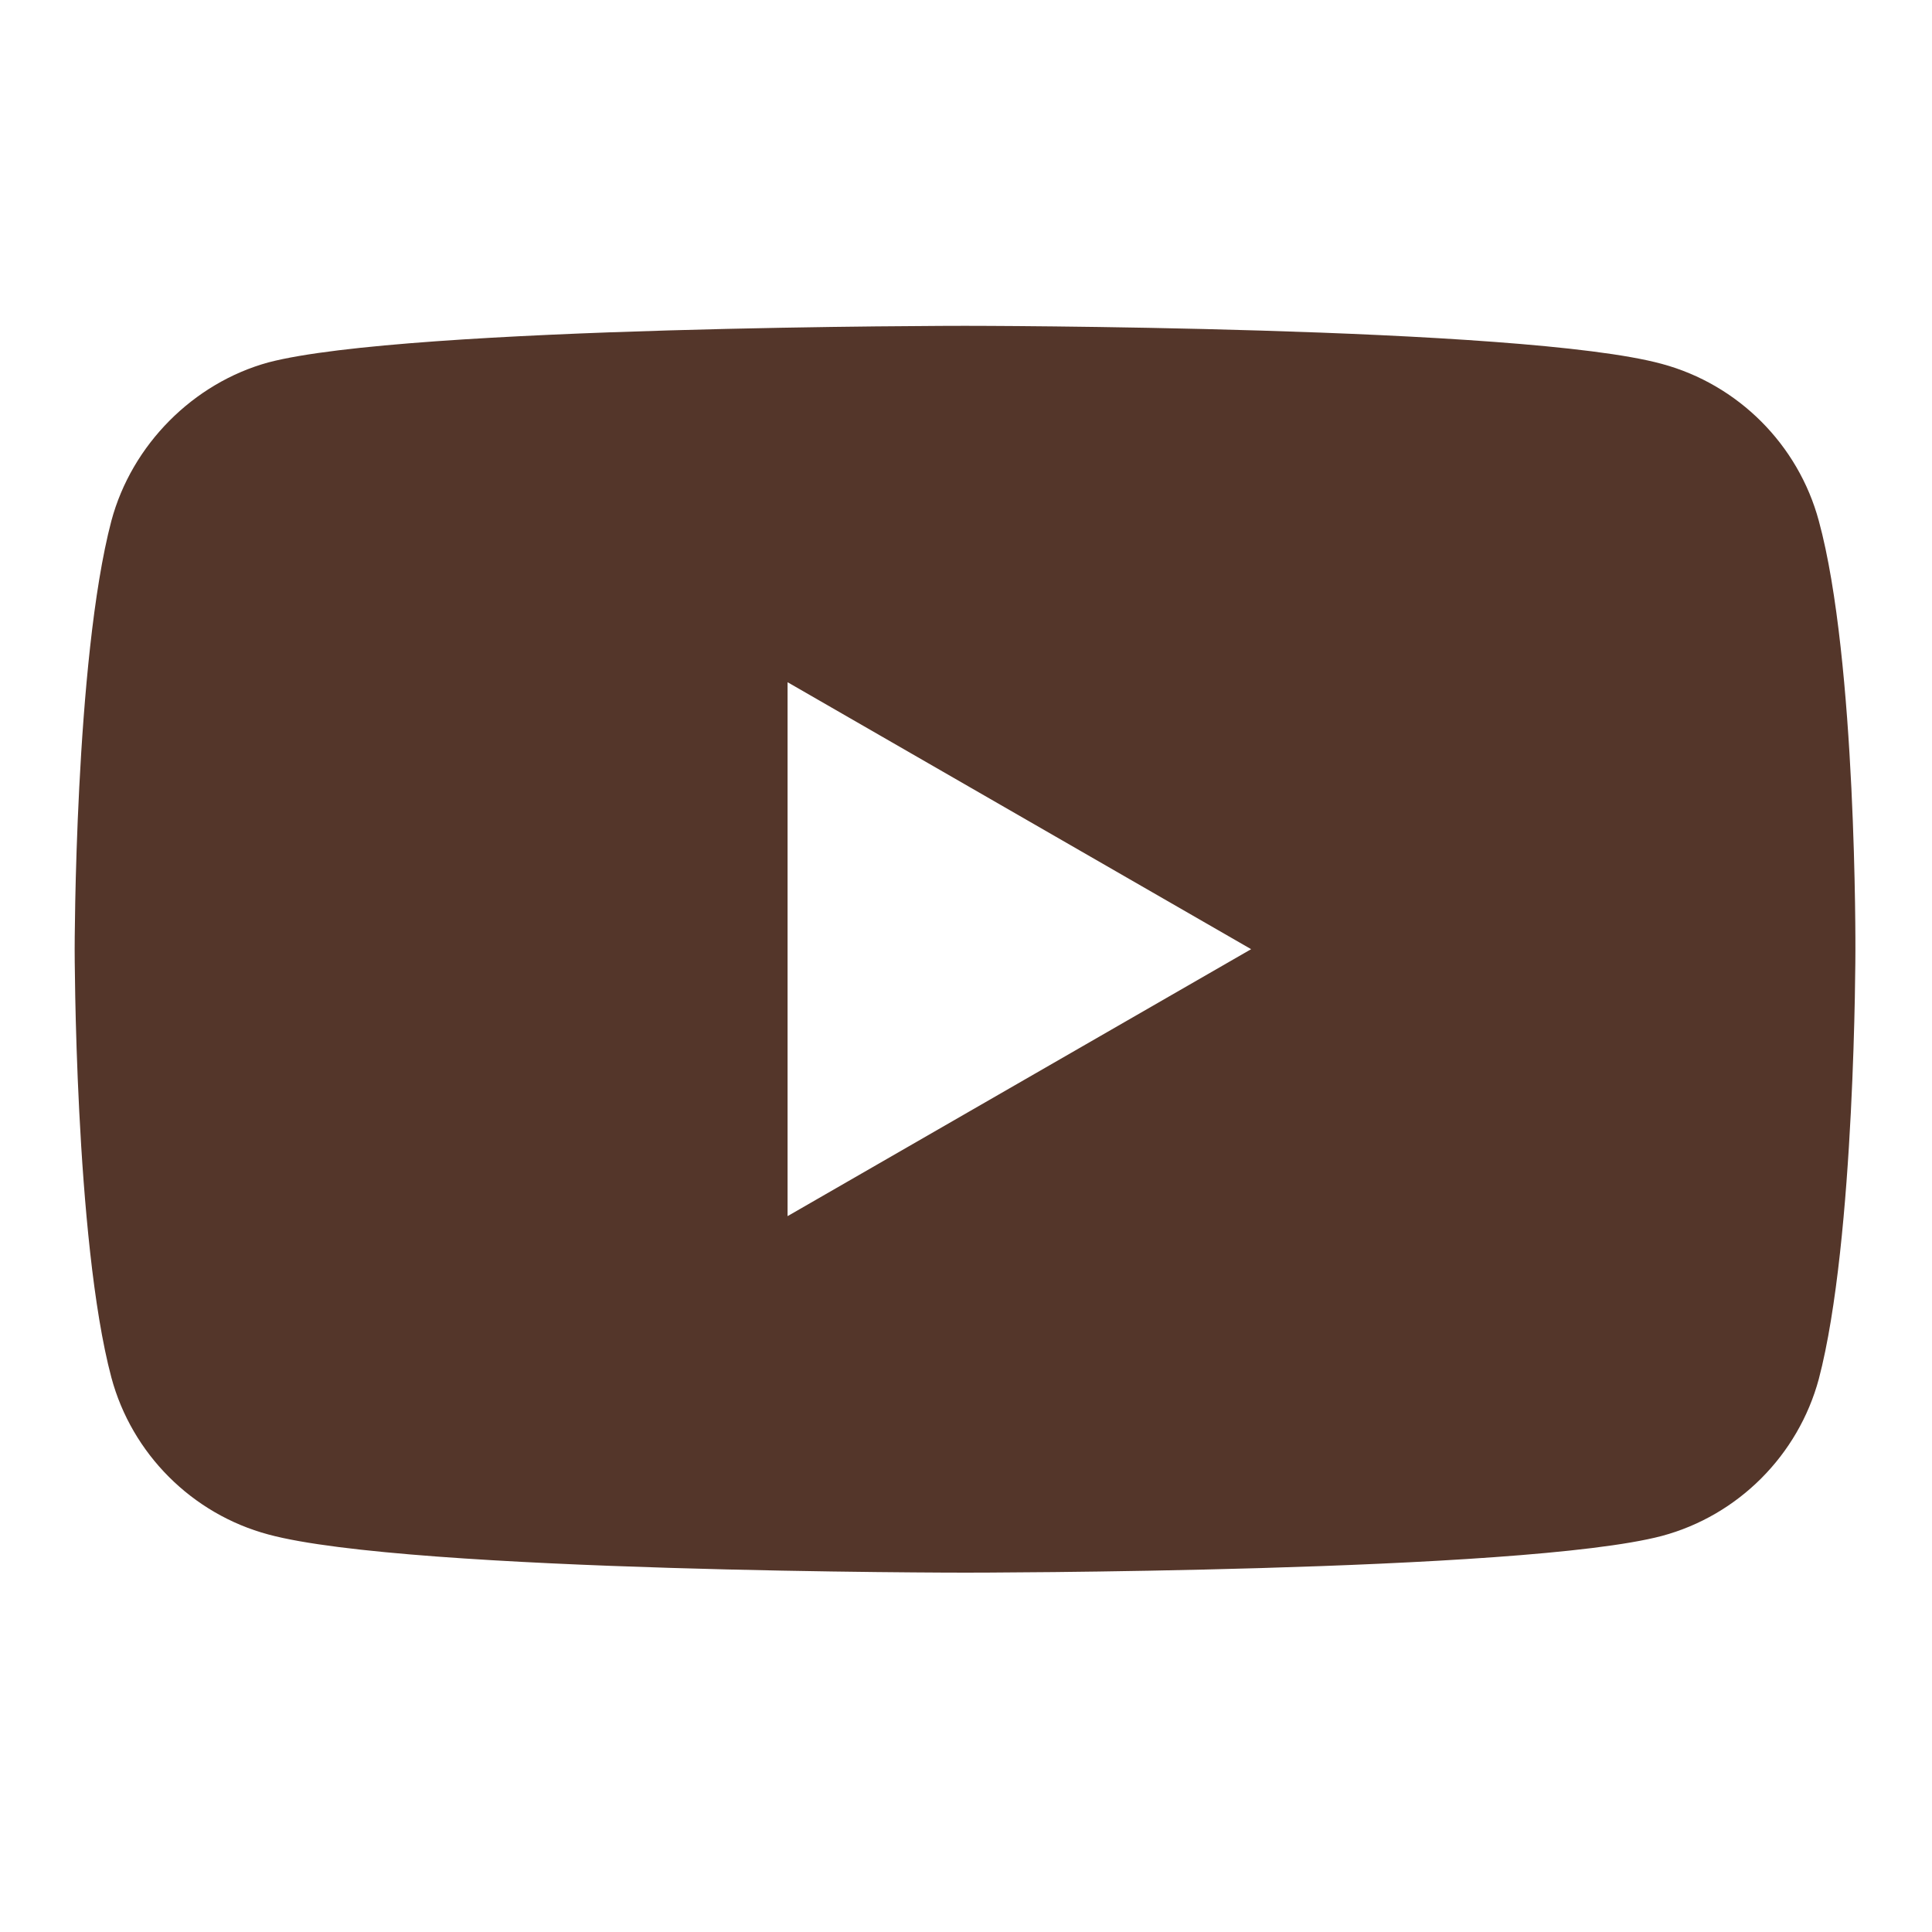 <svg width="17" height="17" viewBox="0 0 17 17" fill="none" xmlns="http://www.w3.org/2000/svg">
<g clip-path="url(#clip0)">
<path d="M16.004 4.583C15.823 3.912 15.294 3.383 14.623 3.202C13.396 2.867 8.492 2.867 8.492 2.867C8.492 2.867 3.587 2.867 2.361 3.189C1.702 3.37 1.16 3.912 0.98 4.583C0.657 5.81 0.657 8.352 0.657 8.352C0.657 8.352 0.657 10.908 0.98 12.121C1.16 12.792 1.69 13.322 2.361 13.502C3.6 13.838 8.492 13.838 8.492 13.838C8.492 13.838 13.396 13.838 14.623 13.515C15.294 13.335 15.823 12.805 16.004 12.134C16.326 10.908 16.326 8.365 16.326 8.365C16.326 8.365 16.339 5.81 16.004 4.583ZM6.93 10.701V6.003L11.009 8.352L6.93 10.701Z" fill="#54362A"/>
</g>
<defs>
<clipPath id="clip0">
<rect width="16.714" height="16.714" fill="white" transform="translate(0.143 0.143)"/>
</clipPath>
</defs>
</svg>

